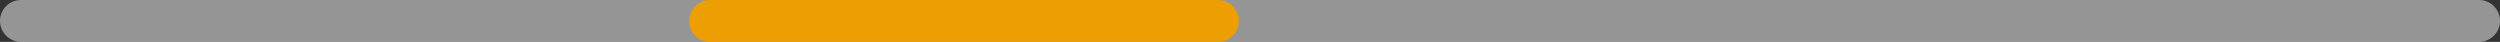 <svg xmlns="http://www.w3.org/2000/svg" width="896" height="15" viewBox="0 0 896 15">
  <rect x="0" y="0" width="896" height="15" fill="#333333" stroke="none"/>
  <defs>
    <style>
      .cls-1 {
        fill: #fff;
        opacity: 0.48;
      }

      .cls-1, .cls-2 {
        fill-rule: evenodd;
      }

      .cls-2 {
        fill: #ec9e03;
      }
    </style>
  </defs>
  <path id="Rounded_Rectangle_2" data-name="Rounded Rectangle 2" class="cls-1" d="M220.5,1250h881a7.5,7.5,0,0,1,0,15h-881A7.5,7.5,0,0,1,220.5,1250Z" transform="translate(-213 -1250)"/>
  <path id="Rounded_Rectangle_3" data-name="Rounded Rectangle 3" class="cls-2" d="M467.5,1250h182a7.5,7.5,0,0,1,0,15h-182A7.5,7.5,0,0,1,467.5,1250Z" transform="translate(-213 -1250)"/>
</svg>
